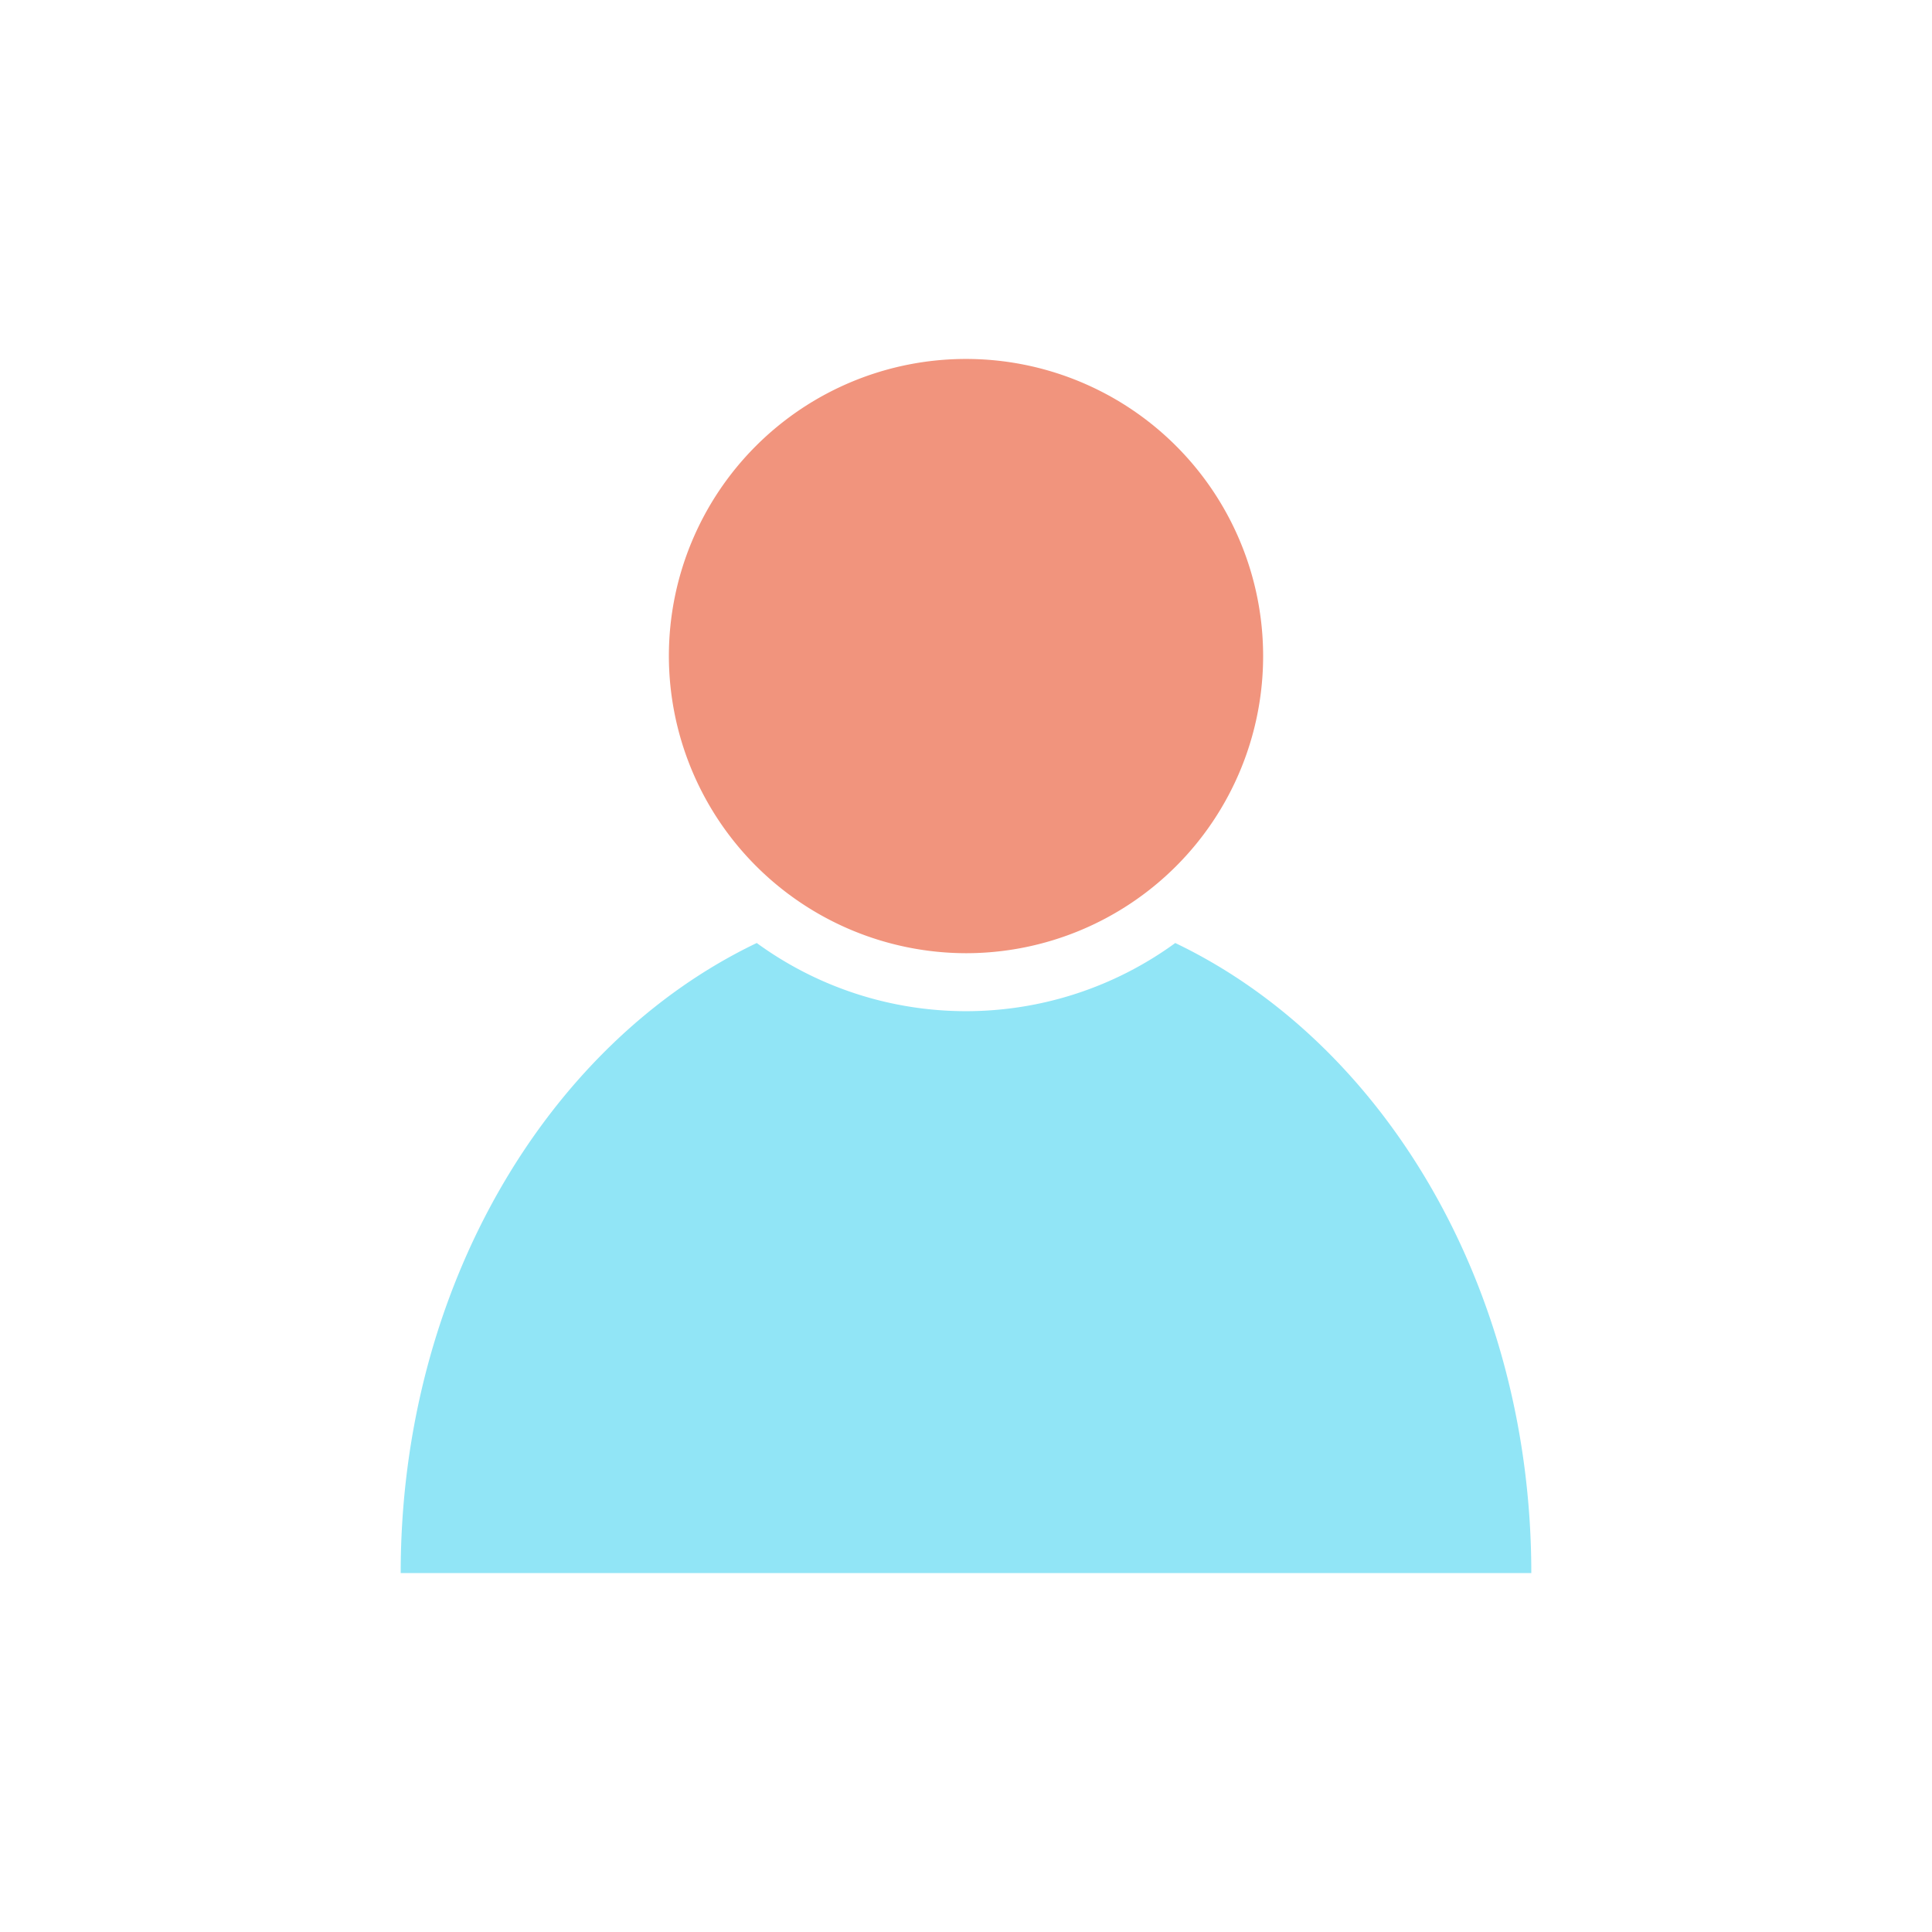 <svg xmlns="http://www.w3.org/2000/svg" width="236.586" height="236.586" viewBox="0 0 236.586 236.586">
  <defs>
    <style>
      .cls-1 {
        fill: none;
      }

      .cls-2 {
        fill: #91e5f6;
      }

      .cls-2, .cls-3 {
        fill-rule: evenodd;
      }

      .cls-3 {
        fill: #f1947d;
      }
    </style>
  </defs>
  <g id="neutral_-_transparent" data-name="neutral - transparent" transform="translate(-1374.652 -421.707)">
    <path id="Path_133" data-name="Path 133" class="cls-1" d="M118.293,0A118.293,118.293,0,1,1,0,118.293,118.293,118.293,0,0,1,118.293,0Z" transform="translate(1374.652 421.707)"/>
    <g id="Group_90" data-name="Group 90">
      <path id="Path_131" data-name="Path 131" class="cls-2" d="M1680.776,690.235c25.543,12.222,43.6,42.155,43.6,77.153h-138.45c0-35,18.057-64.932,43.6-77.153a43.506,43.506,0,0,0,51.25,0Z" transform="translate(-162.206 -153.05)"/>
      <path id="Path_132" data-name="Path 132" class="cls-3" d="M1735.725,515.995a36.385,36.385,0,1,0-36.385-36.386,36.452,36.452,0,0,0,36.385,36.386Z" transform="translate(-242.78 22.438)"/>
    </g>
  </g>
</svg>

